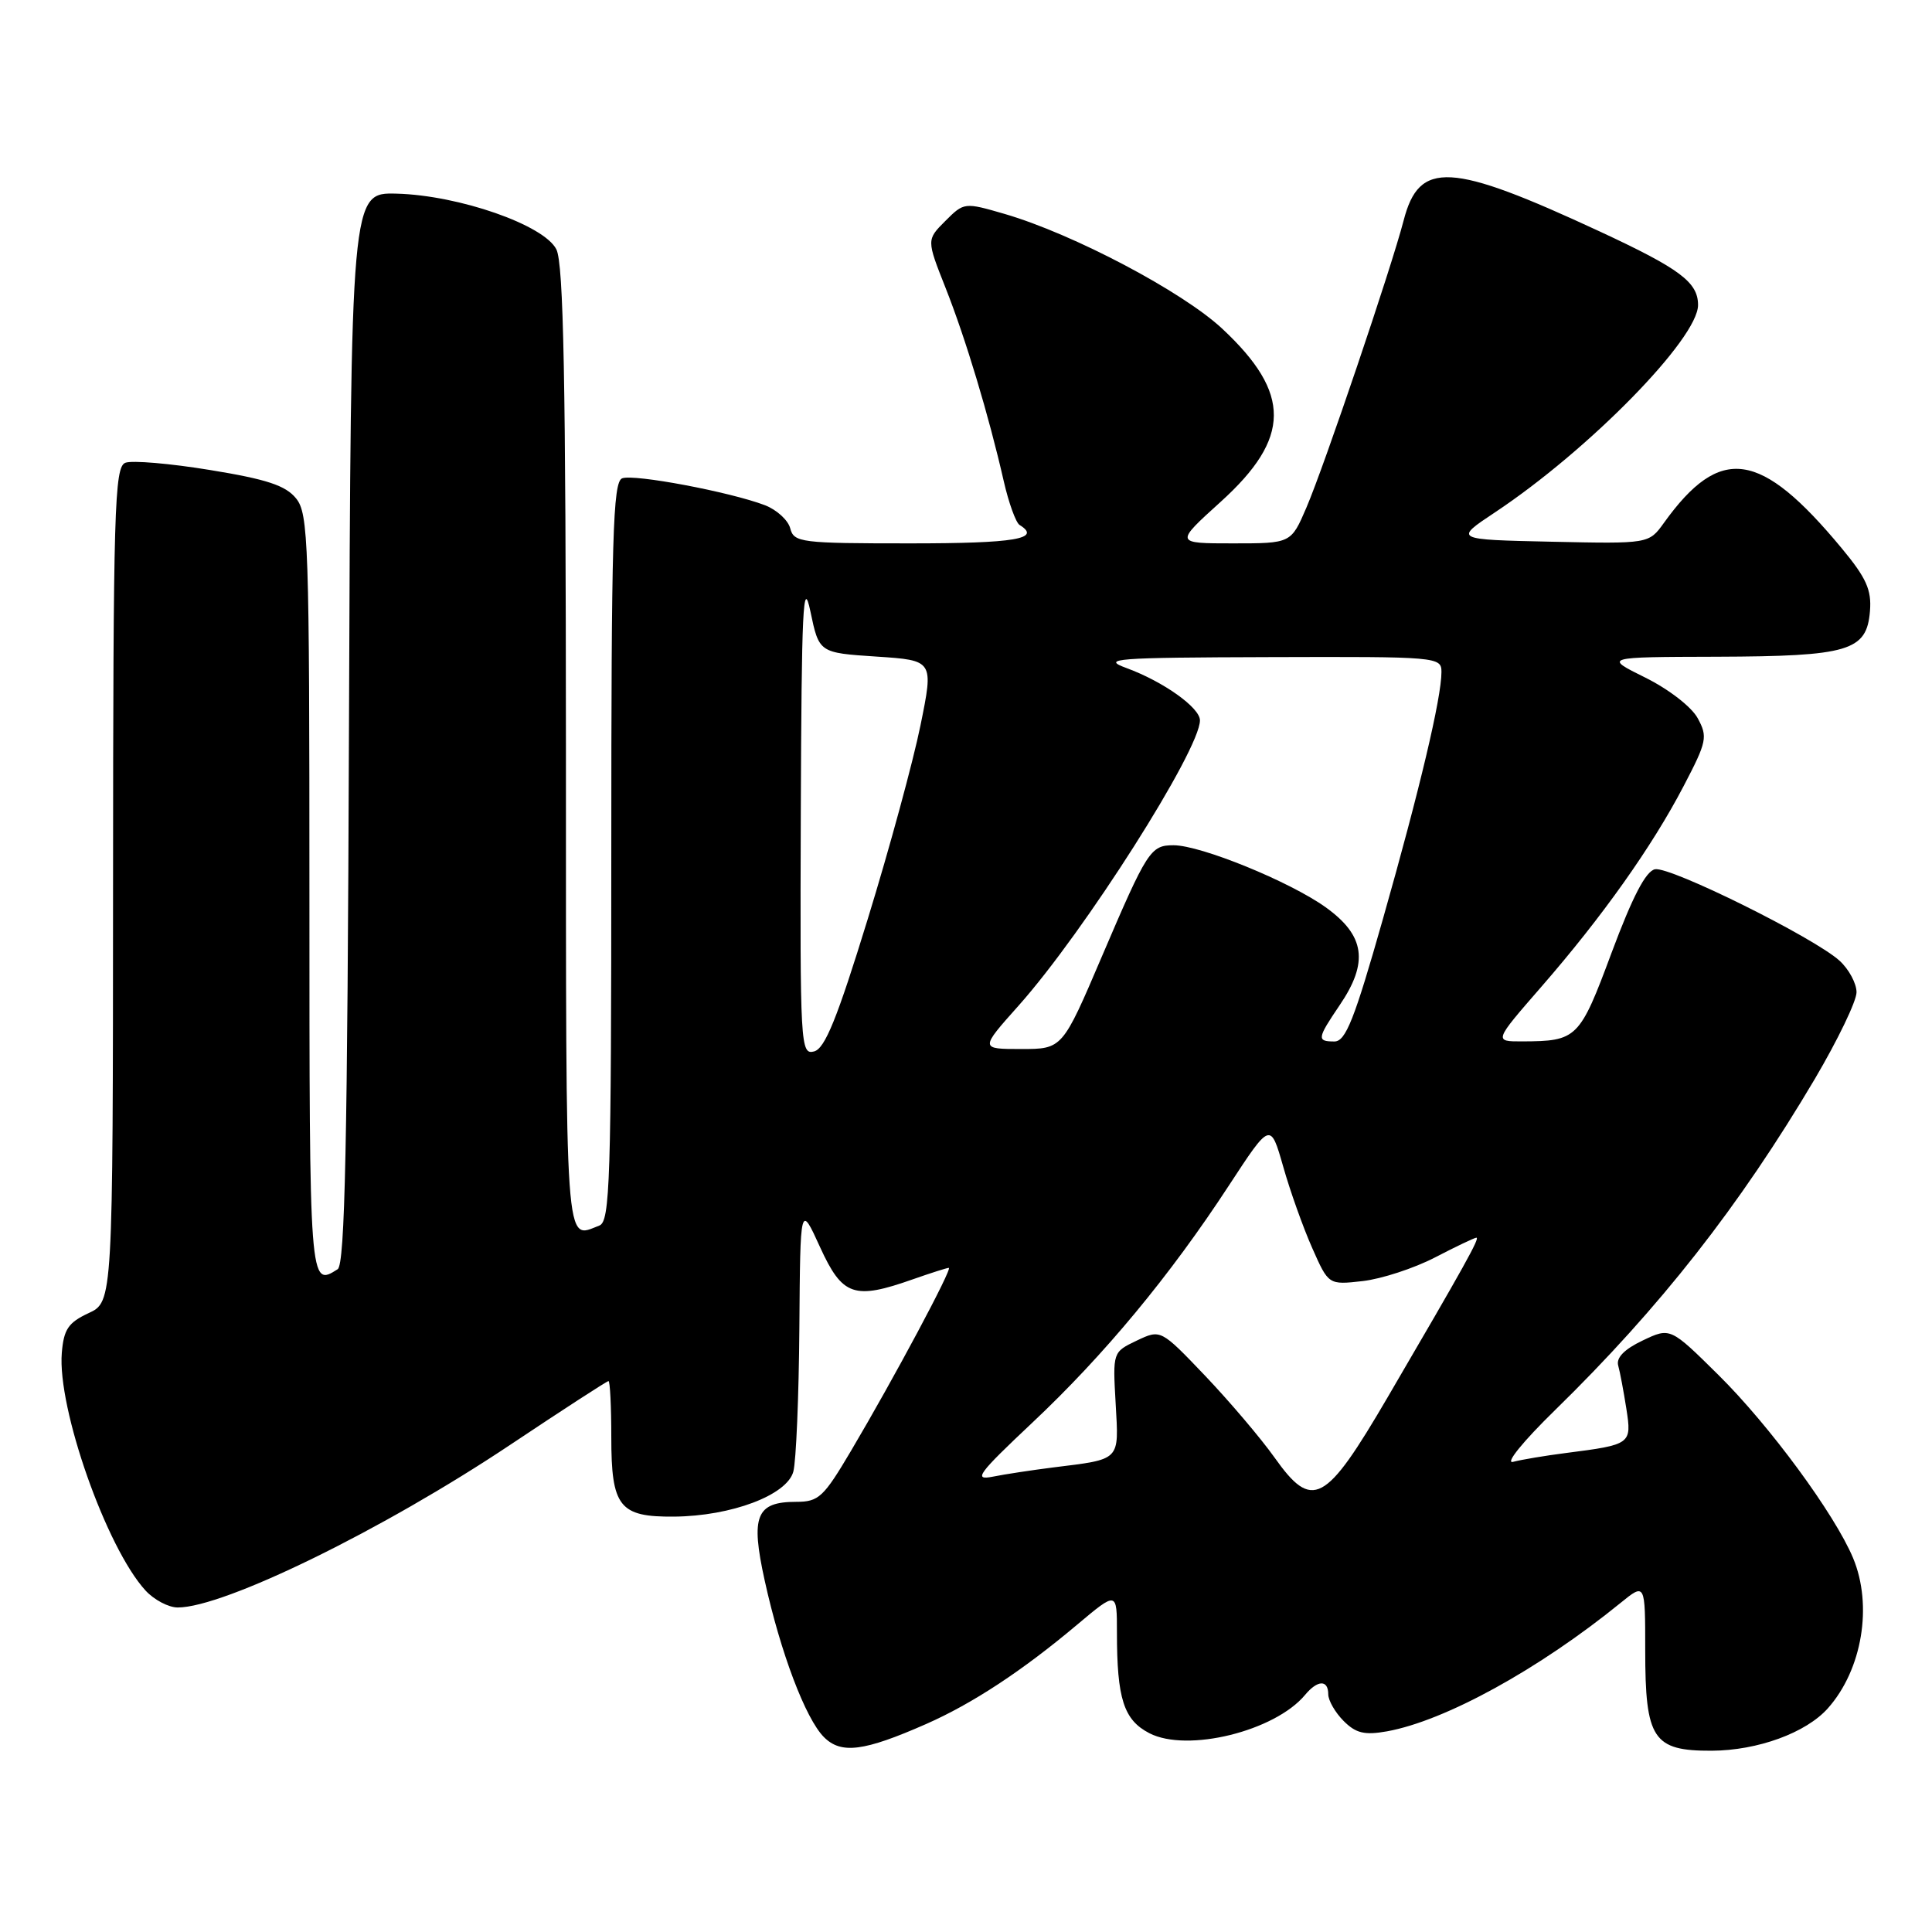 <?xml version="1.0" encoding="UTF-8" standalone="no"?>
<!DOCTYPE svg PUBLIC "-//W3C//DTD SVG 1.1//EN" "http://www.w3.org/Graphics/SVG/1.1/DTD/svg11.dtd" >
<svg xmlns="http://www.w3.org/2000/svg" xmlns:xlink="http://www.w3.org/1999/xlink" version="1.1" viewBox="0 0 256 256">
 <g >
 <path fill="currentColor"
d=" M 122.72 228.44 C 128.87 225.73 135.48 221.38 142.75 215.26 C 148.00 210.85 148.00 210.85 148.00 216.30 C 148.00 225.10 148.90 227.90 152.30 229.66 C 157.33 232.25 168.94 229.39 172.94 224.57 C 174.59 222.59 176.00 222.55 176.00 224.50 C 176.00 225.32 176.92 226.92 178.04 228.04 C 179.67 229.67 180.81 229.94 183.79 229.41 C 191.50 228.01 203.90 221.20 214.75 212.38 C 218.00 209.74 218.00 209.74 218.00 218.65 C 218.00 230.45 219.03 232.01 226.81 231.98 C 232.90 231.95 239.32 229.61 242.21 226.35 C 246.75 221.24 248.17 212.74 245.54 206.44 C 243.11 200.63 234.48 188.89 227.70 182.19 C 221.32 175.88 221.32 175.88 217.65 177.63 C 215.23 178.78 214.13 179.91 214.42 180.94 C 214.66 181.80 215.14 184.37 215.50 186.66 C 216.23 191.36 216.14 191.42 207.50 192.53 C 204.75 192.88 201.60 193.41 200.50 193.70 C 199.37 194.00 201.78 191.02 206.04 186.86 C 219.96 173.26 230.53 159.78 240.50 142.92 C 243.52 137.79 246.00 132.65 246.00 131.48 C 246.00 130.31 244.99 128.43 243.75 127.30 C 240.39 124.24 221.32 114.79 219.30 115.18 C 218.08 115.42 216.32 118.81 213.56 126.20 C 209.30 137.65 208.98 137.96 201.71 137.99 C 197.93 138.00 197.93 138.00 204.24 130.75 C 212.31 121.48 218.90 112.19 223.09 104.16 C 226.18 98.25 226.30 97.63 224.95 95.16 C 224.14 93.66 221.09 91.31 218.00 89.78 C 212.50 87.06 212.50 87.06 227.50 87.02 C 244.98 86.96 247.35 86.26 247.78 80.98 C 248.01 78.16 247.30 76.58 244.03 72.64 C 233.25 59.65 227.95 58.89 220.48 69.28 C 218.48 72.06 218.48 72.06 205.57 71.78 C 192.66 71.50 192.66 71.50 198.08 67.90 C 210.54 59.62 225.00 44.86 225.00 40.42 C 225.00 37.40 222.62 35.62 211.95 30.66 C 192.16 21.47 188.05 21.24 185.99 29.21 C 184.36 35.50 175.48 61.73 173.11 67.25 C 171.07 72.00 171.07 72.00 163.37 72.00 C 155.66 72.00 155.66 72.00 161.75 66.49 C 171.07 58.05 171.13 52.13 161.97 43.57 C 156.71 38.65 142.21 31.00 133.13 28.35 C 127.79 26.80 127.74 26.80 125.26 29.28 C 122.77 31.77 122.77 31.77 125.29 38.14 C 127.95 44.86 131.01 55.01 133.00 63.75 C 133.66 66.64 134.61 69.26 135.10 69.56 C 138.07 71.40 134.51 72.00 120.62 72.00 C 106.11 72.00 105.20 71.89 104.71 70.01 C 104.43 68.92 102.91 67.54 101.35 66.94 C 96.72 65.18 84.00 62.78 82.44 63.38 C 81.21 63.86 81.00 71.16 81.00 112.86 C 81.00 156.55 80.83 161.85 79.42 162.39 C 74.80 164.16 75.00 167.01 74.99 99.25 C 74.97 50.37 74.68 34.93 73.72 33.04 C 72.09 29.81 60.82 25.88 52.56 25.66 C 46.50 25.50 46.50 25.50 46.24 96.45 C 46.04 151.68 45.71 167.57 44.74 168.18 C 41.00 170.56 41.00 170.52 41.00 118.61 C 41.00 71.89 40.87 68.06 39.23 66.04 C 37.85 64.33 35.34 63.50 27.84 62.28 C 22.54 61.41 17.49 60.98 16.61 61.32 C 15.16 61.88 15.00 67.38 14.98 117.22 C 14.96 172.50 14.96 172.50 11.73 174.00 C 9.05 175.25 8.45 176.14 8.19 179.25 C 7.58 186.59 14.10 205.10 19.28 210.75 C 20.42 211.99 22.34 213.00 23.55 213.00 C 29.71 213.00 50.78 202.69 67.69 191.39 C 74.60 186.78 80.42 183.00 80.63 183.00 C 80.83 183.00 81.00 186.34 81.00 190.43 C 81.00 199.67 82.07 201.02 89.32 200.96 C 96.91 200.89 104.27 198.12 105.12 195.00 C 105.49 193.62 105.85 185.07 105.92 176.00 C 106.04 159.50 106.04 159.50 108.66 165.25 C 111.63 171.74 113.16 172.27 121.00 169.50 C 123.34 168.68 125.46 168.00 125.72 168.00 C 126.27 168.00 118.45 182.64 112.76 192.25 C 109.13 198.39 108.48 199.00 105.51 199.00 C 100.19 199.00 99.44 200.86 101.32 209.40 C 103.42 218.97 106.74 227.74 109.18 230.18 C 111.46 232.46 114.48 232.07 122.72 228.44 Z  M 168.86 193.10 C 167.06 190.57 162.94 185.72 159.70 182.31 C 153.80 176.13 153.80 176.13 150.62 177.64 C 147.44 179.16 147.44 179.16 147.83 185.98 C 148.26 193.65 148.58 193.32 139.50 194.45 C 136.75 194.80 133.16 195.34 131.53 195.67 C 128.93 196.18 129.58 195.30 136.79 188.51 C 146.30 179.57 155.03 169.04 162.84 157.08 C 168.34 148.67 168.34 148.67 170.03 154.58 C 170.95 157.84 172.69 162.70 173.88 165.38 C 176.04 170.26 176.04 170.26 180.57 169.75 C 183.06 169.46 187.36 168.06 190.14 166.62 C 192.91 165.18 195.39 164.00 195.63 164.00 C 196.13 164.00 194.05 167.73 183.88 185.13 C 175.59 199.31 173.90 200.21 168.86 193.10 Z  M 106.11 107.66 C 106.21 80.63 106.41 76.38 107.38 81.00 C 108.53 86.50 108.53 86.50 116.13 87.00 C 123.72 87.50 123.72 87.50 121.97 96.11 C 121.01 100.84 117.87 112.40 114.98 121.78 C 110.93 134.95 109.31 138.95 107.87 139.32 C 106.07 139.79 106.00 138.59 106.11 107.66 Z  M 134.97 133.25 C 143.68 123.48 159.00 99.38 159.00 95.45 C 159.00 93.77 154.16 90.32 149.29 88.53 C 145.85 87.27 147.61 87.13 168.25 87.07 C 190.55 87.00 191.00 87.04 191.00 89.05 C 191.00 92.46 188.13 104.58 183.25 121.75 C 179.46 135.10 178.31 138.00 176.82 138.00 C 174.46 138.00 174.52 137.61 177.50 133.21 C 181.38 127.51 180.88 123.97 175.66 120.22 C 170.92 116.82 159.11 112.00 155.50 112.00 C 152.45 112.00 152.02 112.68 146.00 126.75 C 140.77 139.00 140.77 139.00 135.30 139.00 C 129.84 139.00 129.84 139.00 134.97 133.25 Z "/>
</g>
</svg>